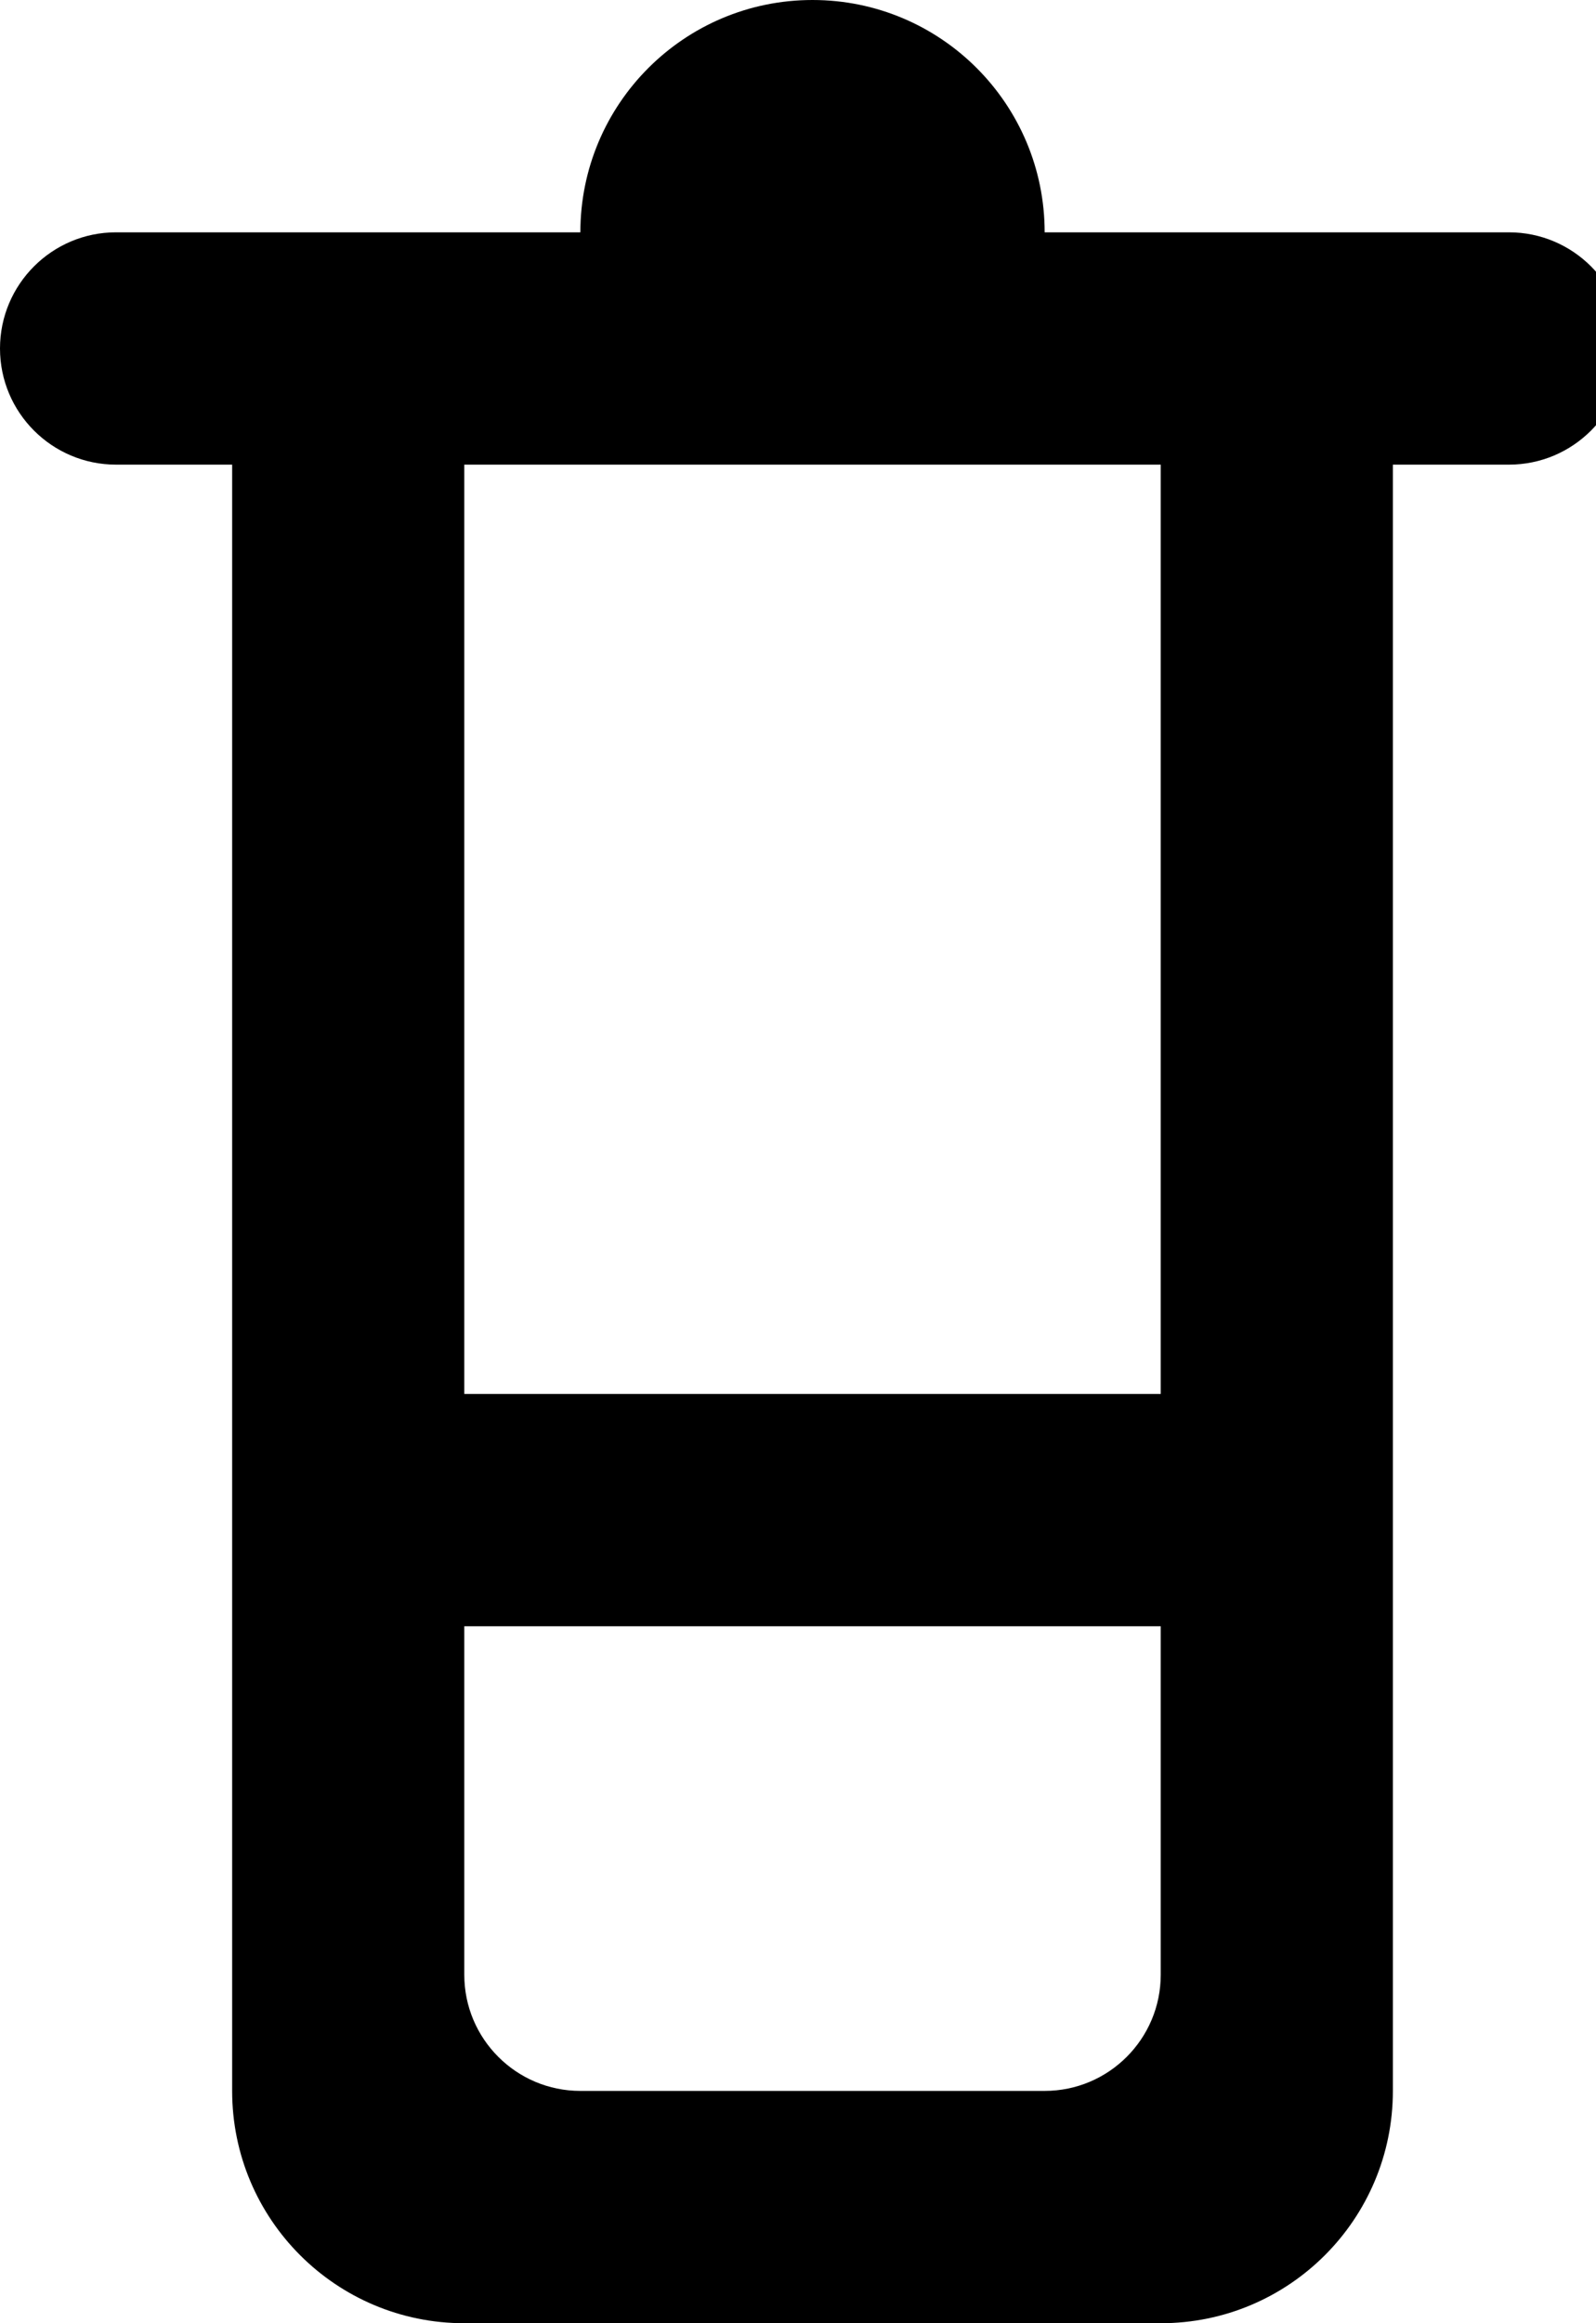 <!-- Generated by IcoMoon.io -->
<svg version="1.1" xmlns="http://www.w3.org/2000/svg" width="22" height="32" viewBox="0 0 22 32">
<title>as-container-4</title>
<path d="M6.4 19.2v-12.8h9.6v12.8h-9.6zM14.4 28.8h-6.4c-0.883 0-1.6-0.717-1.6-1.6v-4.8h9.6v4.8c0 0.883-0.717 1.6-1.6 1.6zM14.4 3.2c0-1.768-1.432-3.2-3.2-3.2s-3.2 1.432-3.2 3.2h-6.4c-0.883 0-1.6 0.717-1.6 1.6s0.717 1.6 1.6 1.6h1.6v22.4c0 1.768 1.432 3.2 3.2 3.2h9.6c1.768 0 3.2-1.432 3.2-3.2v-22.4h1.6c0.883 0 1.6-0.717 1.6-1.6s-0.717-1.6-1.6-1.6h-6.4z"></path>
</svg>
